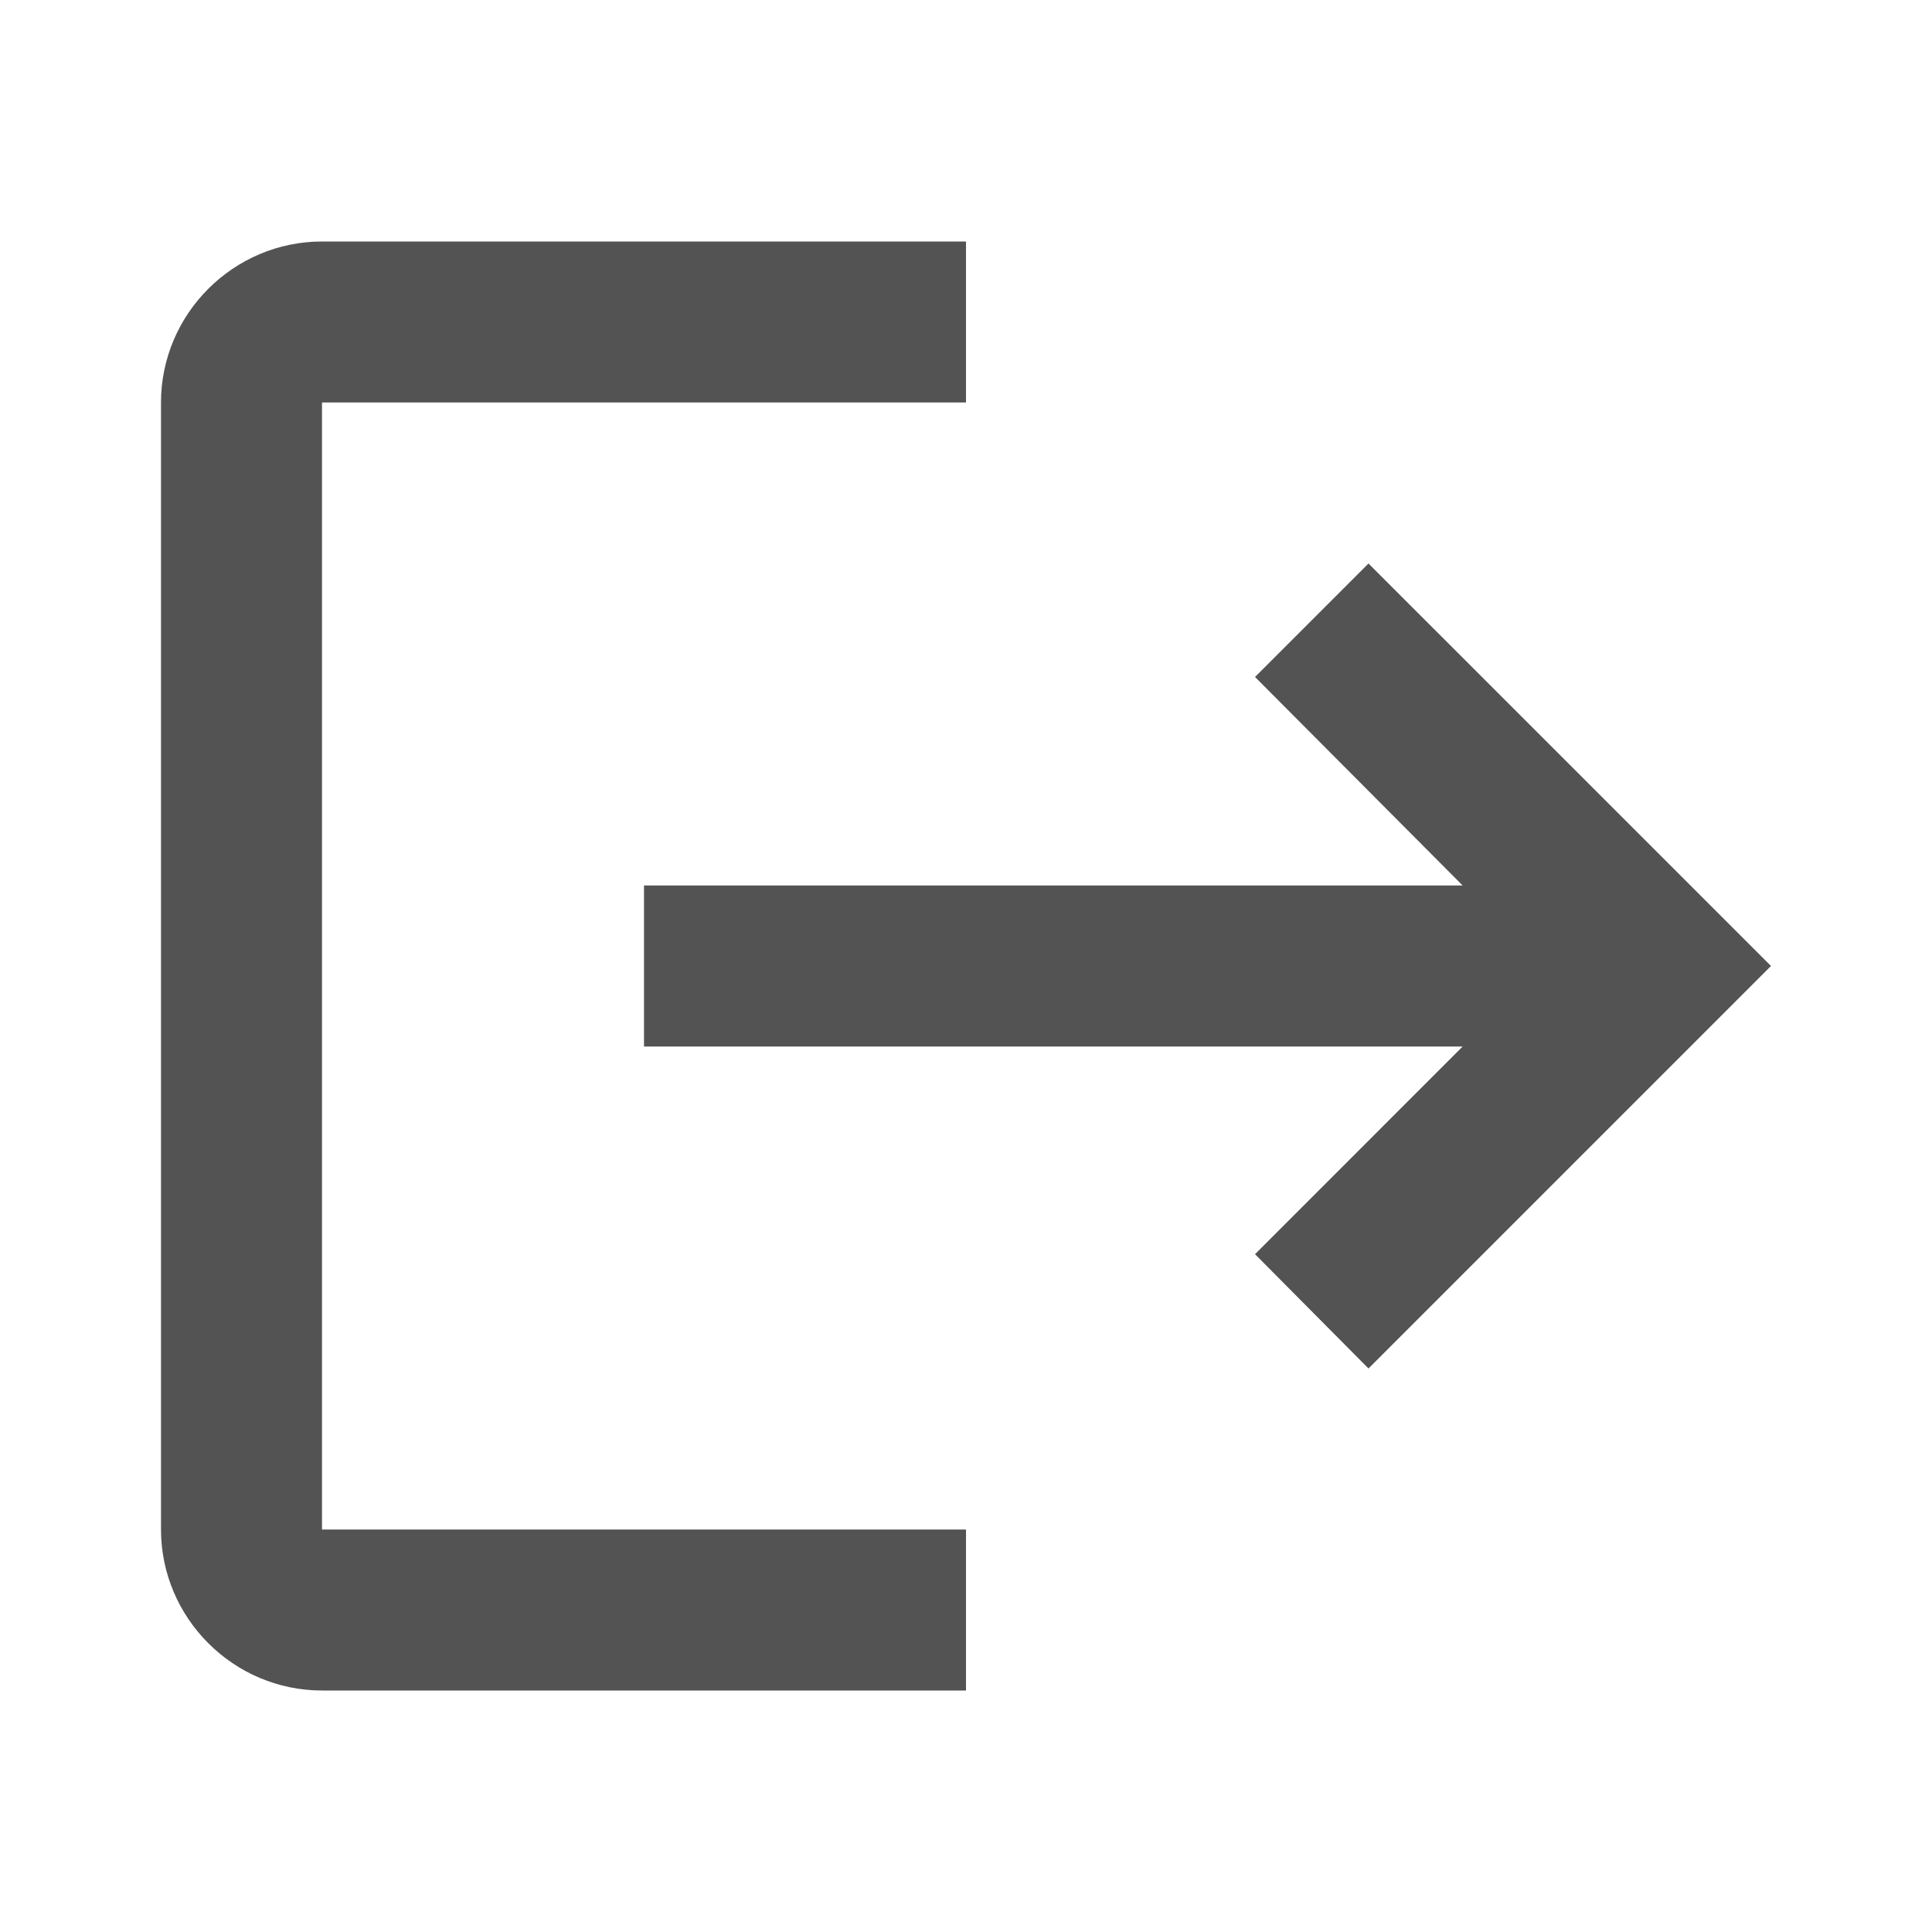 <svg width="30" height="30" viewBox="0 0 30 30" fill="none" xmlns="http://www.w3.org/2000/svg">
<g clip-path="url(#clip0_184_5243)">
<path d="M21.25 8.75L19.488 10.512L22.712 13.75H10V16.25H22.712L19.488 19.475L21.25 21.25L27.5 15L21.25 8.75ZM5 6.25H15V3.75H5C3.625 3.75 2.5 4.875 2.5 6.25V23.75C2.5 25.125 3.625 26.25 5 26.25H15V23.75H5V6.25Z" fill="#535353"/>
</g>
<defs>
<clipPath id="clip0_184_5243">
<rect width="30" height="30" fill="white"/>
</clipPath>
</defs>
</svg>
